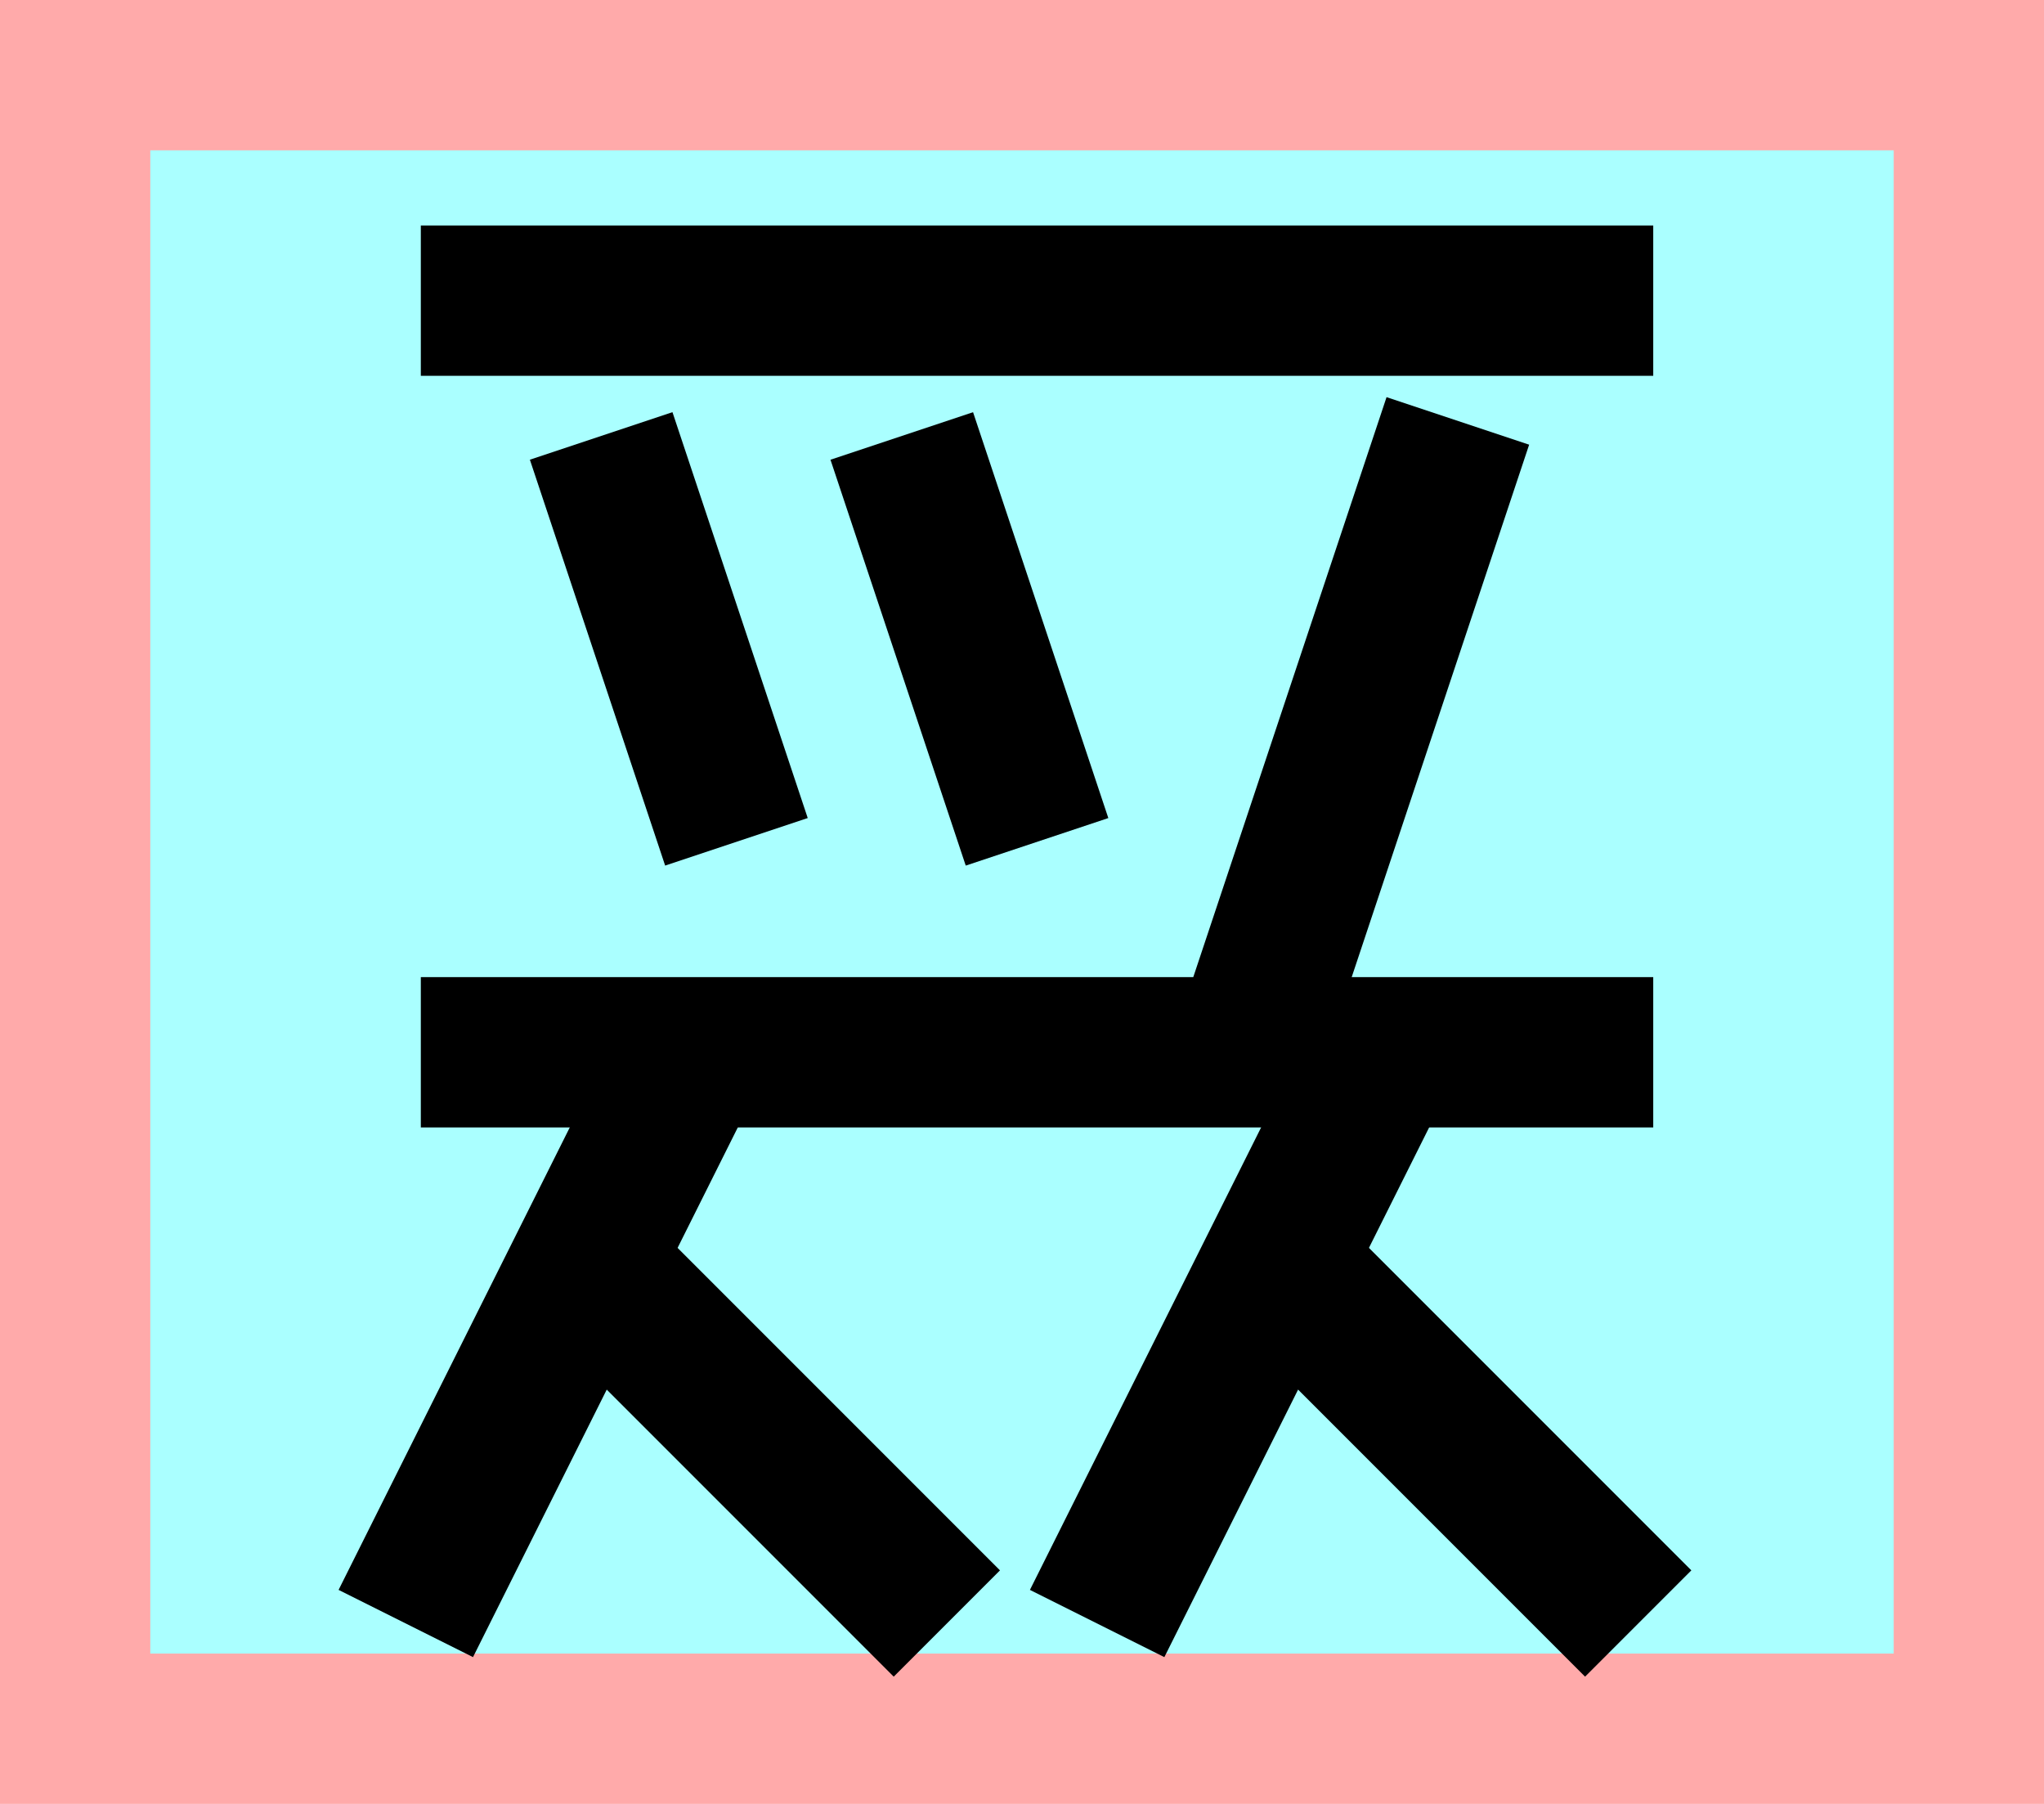 <?xml version="1.0" encoding="UTF-8"?>
<svg width="136mm" height="120mm" version="1.1" viewBox="0 0 136 120" xmlns="http://www.w3.org/2000/svg">
    <path fill="#faa" d="m0 0 h136v120h-136" />
    <path fill="#aff" d="m10 10 h116 v 100 h-116 z" />
    <g stroke="#000" stroke-width="10" fill="none">
        <g id="glyph">
            <path d="m28 20h82"></path>
            <path d="m40 29l9 27"></path>
            <path d="m60 29l9 27"></path>
            <path d="m83 70l14-42"></path>
            <path d="m28 70h82"></path>
            <path d="m27 108l19-38"></path>
            <path d="m63 108l-24-24"></path>
            <path d="m73 108l19-38"></path>
            <path d="m109 108l-24-24"></path>
        </g>
    </g>
</svg>